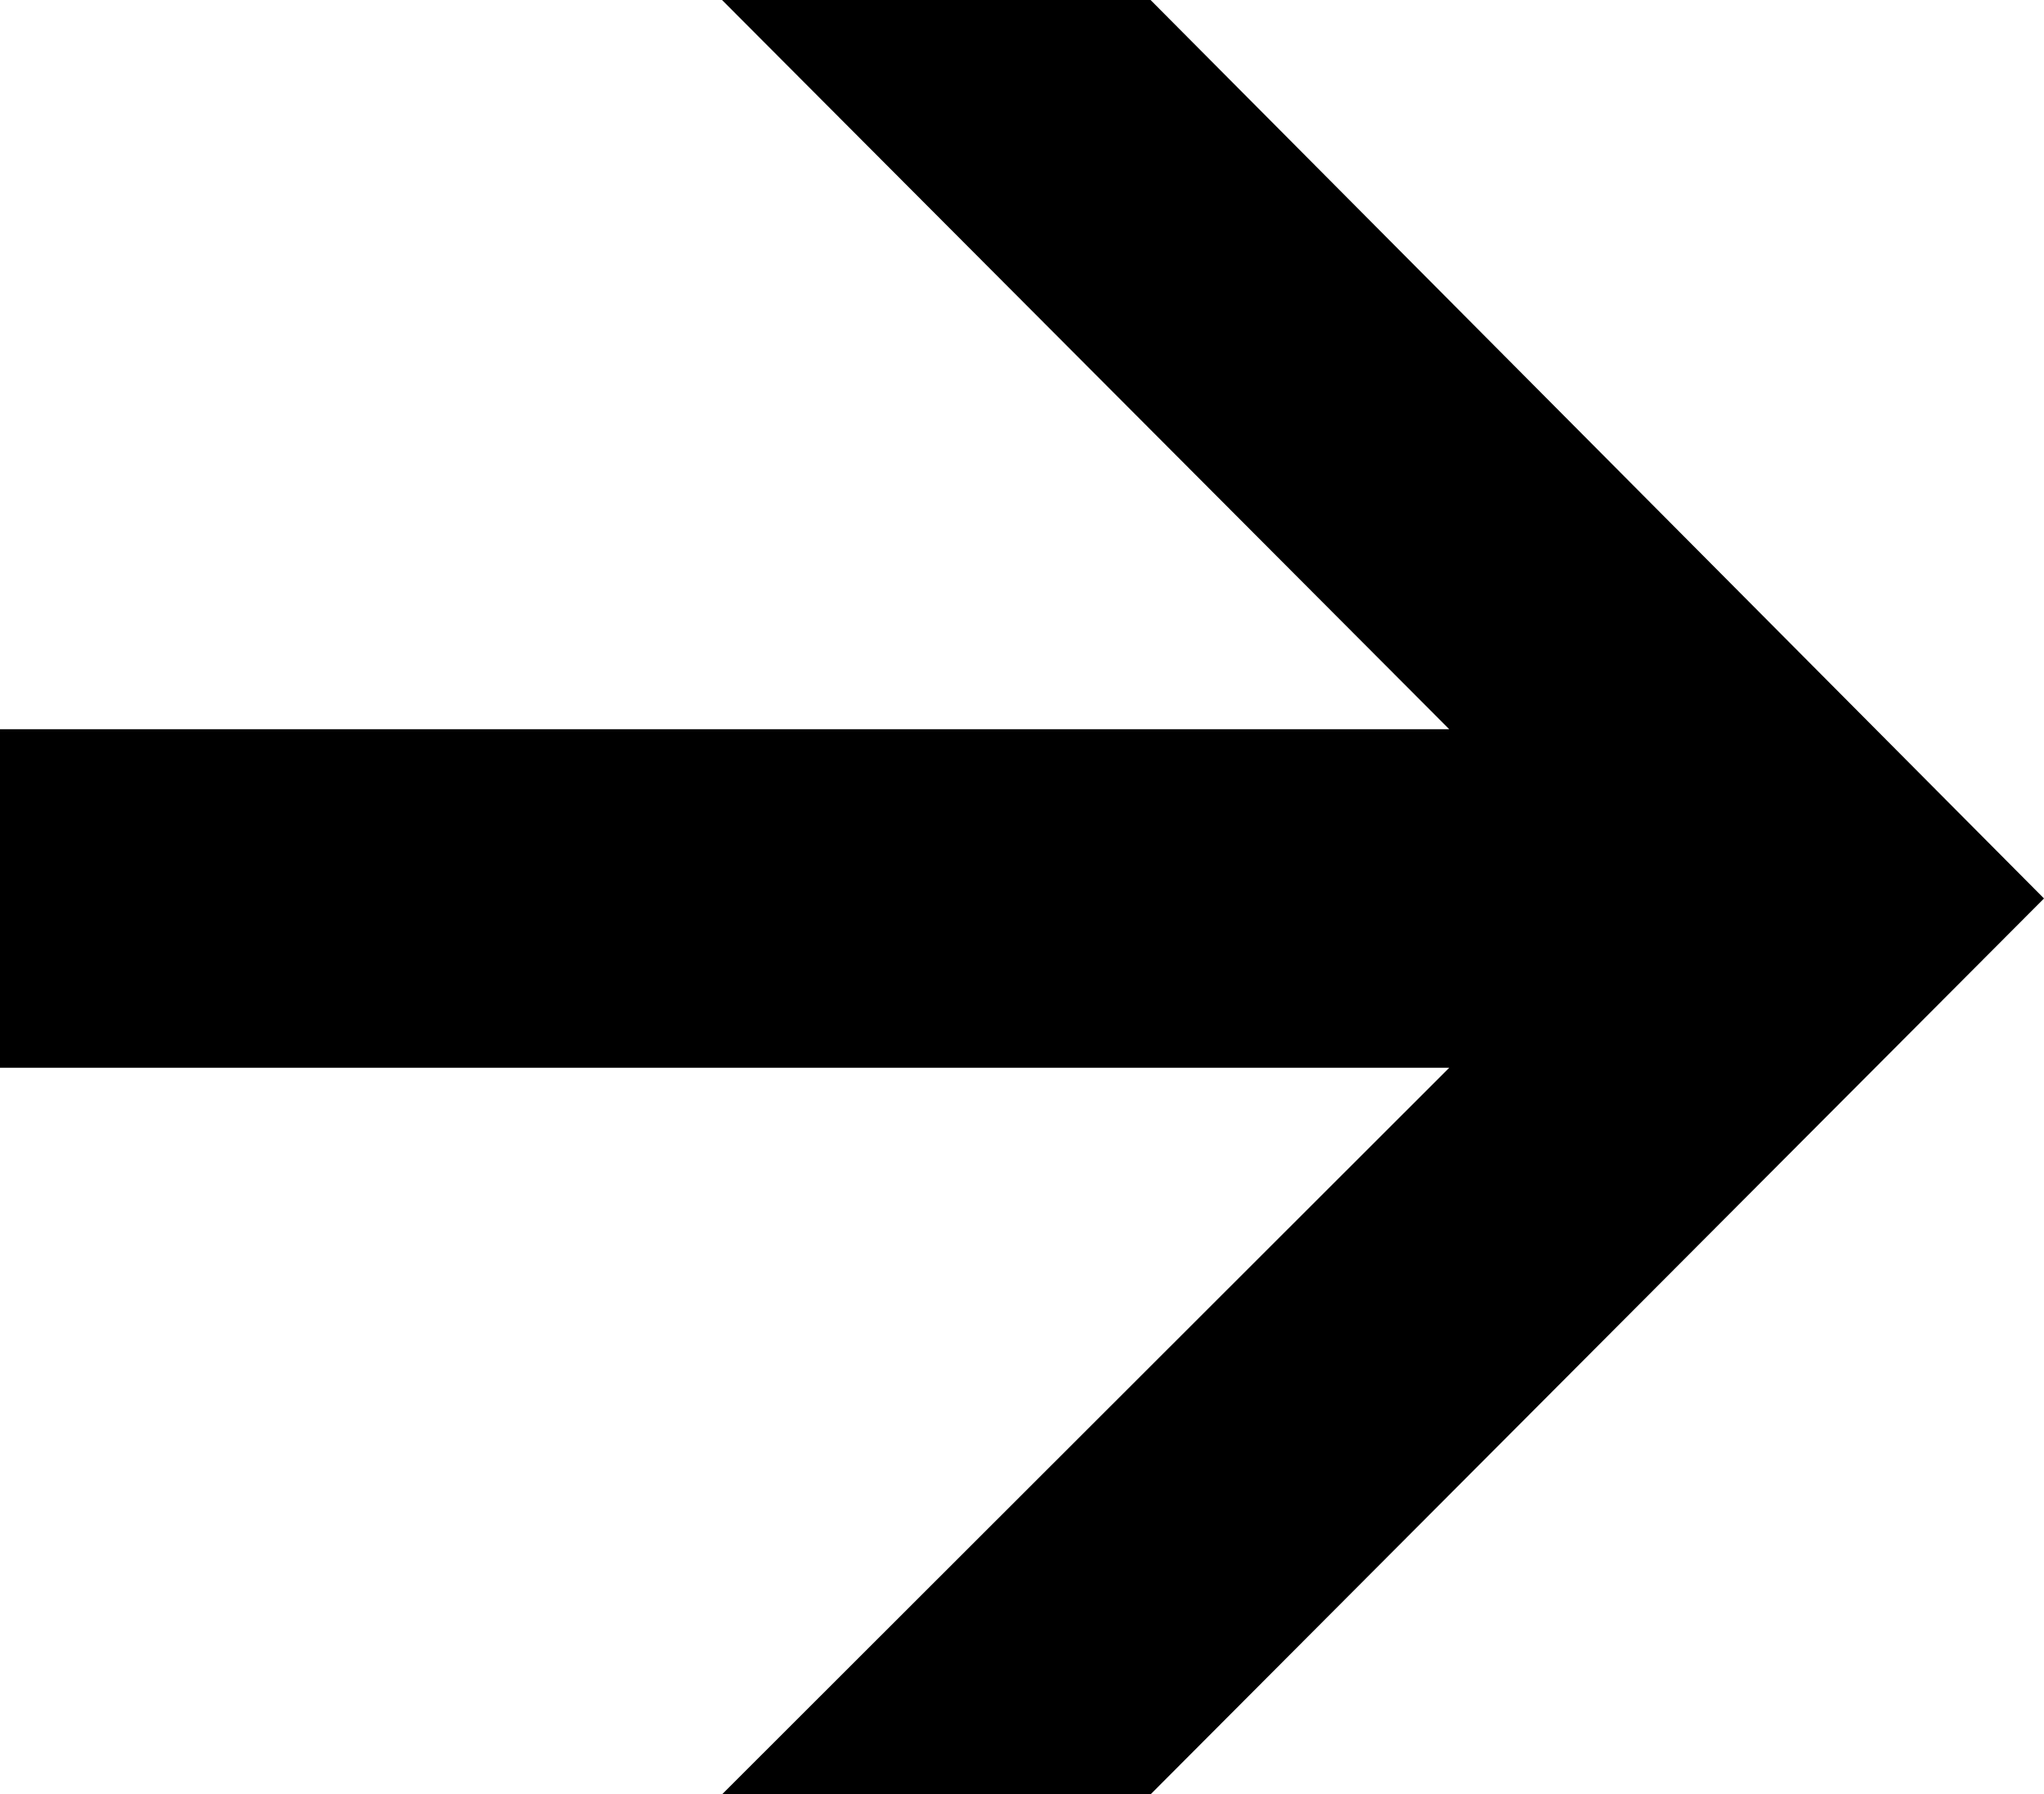 
<svg width="90" height="79" viewBox="0 0 90 79" fill="none" xmlns="http://www.w3.org/2000/svg">
<path d="M50.661 0H31.792L63.812 32.105H0V47.01H63.812L31.792 79H50.661L90 39.557L50.661 0Z" fill="black"/>
</svg>
